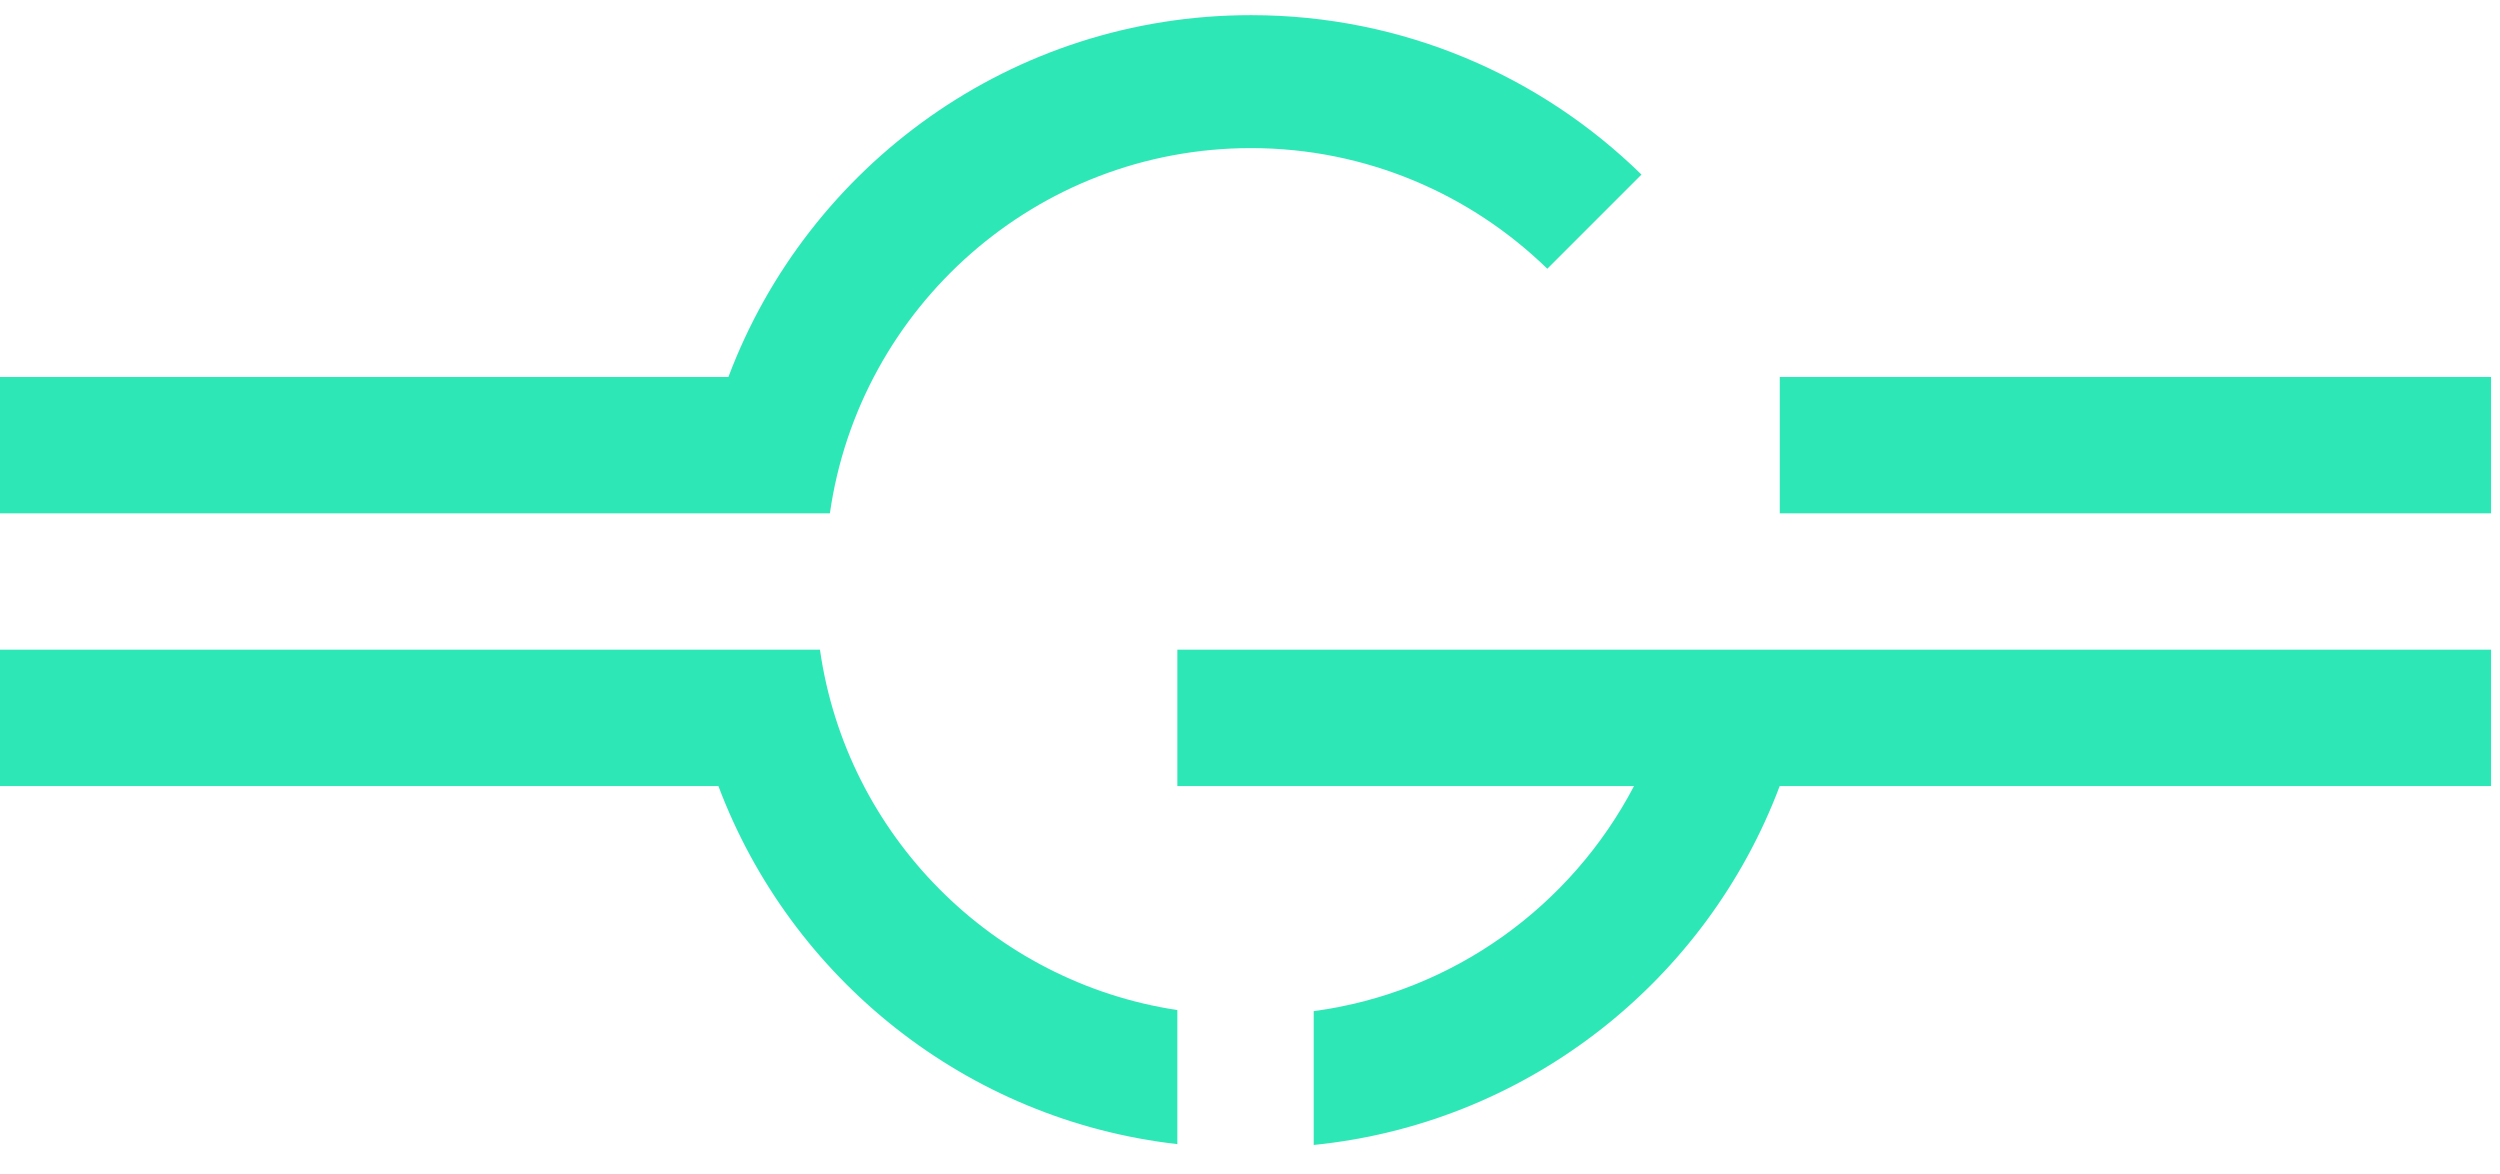 <?xml version="1.0" encoding="UTF-8"?>
<svg width="66px" height="31px" viewBox="0 0 66 31" version="1.1" xmlns="http://www.w3.org/2000/svg" xmlns:xlink="http://www.w3.org/1999/xlink">
    <!-- Generator: Sketch 50.2 (55047) - http://www.bohemiancoding.com/sketch -->
    <title>Gravio Logo</title>
    <desc>Created with Sketch.</desc>
    <defs/>
    <g id="Page-1" stroke="none" stroke-width="1" fill="none" fill-rule="evenodd">
        <g id="Logo" fill="#2DE8B6">
            <path d="M21.647,17.152 C22.343,22.044 26.203,25.93 31.082,26.666 L31.082,30.205 C25.506,29.572 20.876,25.828 18.966,20.752 L0,20.752 L0,17.152 L21.647,17.152 Z" id="Fill-1"/>
            <path d="M21.909,13.552 C22.683,8.109 27.372,3.91 33.025,3.91 C36.066,3.91 38.825,5.126 40.849,7.095 L43.335,4.609 C40.677,2.006 37.039,0.4 33.025,0.4 C26.711,0.4 21.329,4.372 19.23,9.952 L4e-05,9.952 L4e-05,13.552 L21.909,13.552 Z" id="Fill-3"/>
            <polygon id="Fill-6" points="46.986 13.552 65.764 13.552 65.764 9.952 46.986 9.952"/>
            <path d="M31.082,17.152 L31.082,20.752 L43.138,20.752 C41.481,23.917 38.363,26.202 34.682,26.694 L34.682,30.227 C40.341,29.657 45.053,25.886 46.984,20.752 L65.764,20.752 L65.764,17.152 L31.082,17.152 Z" id="Fill-8"/>
        </g>
    </g>
</svg>